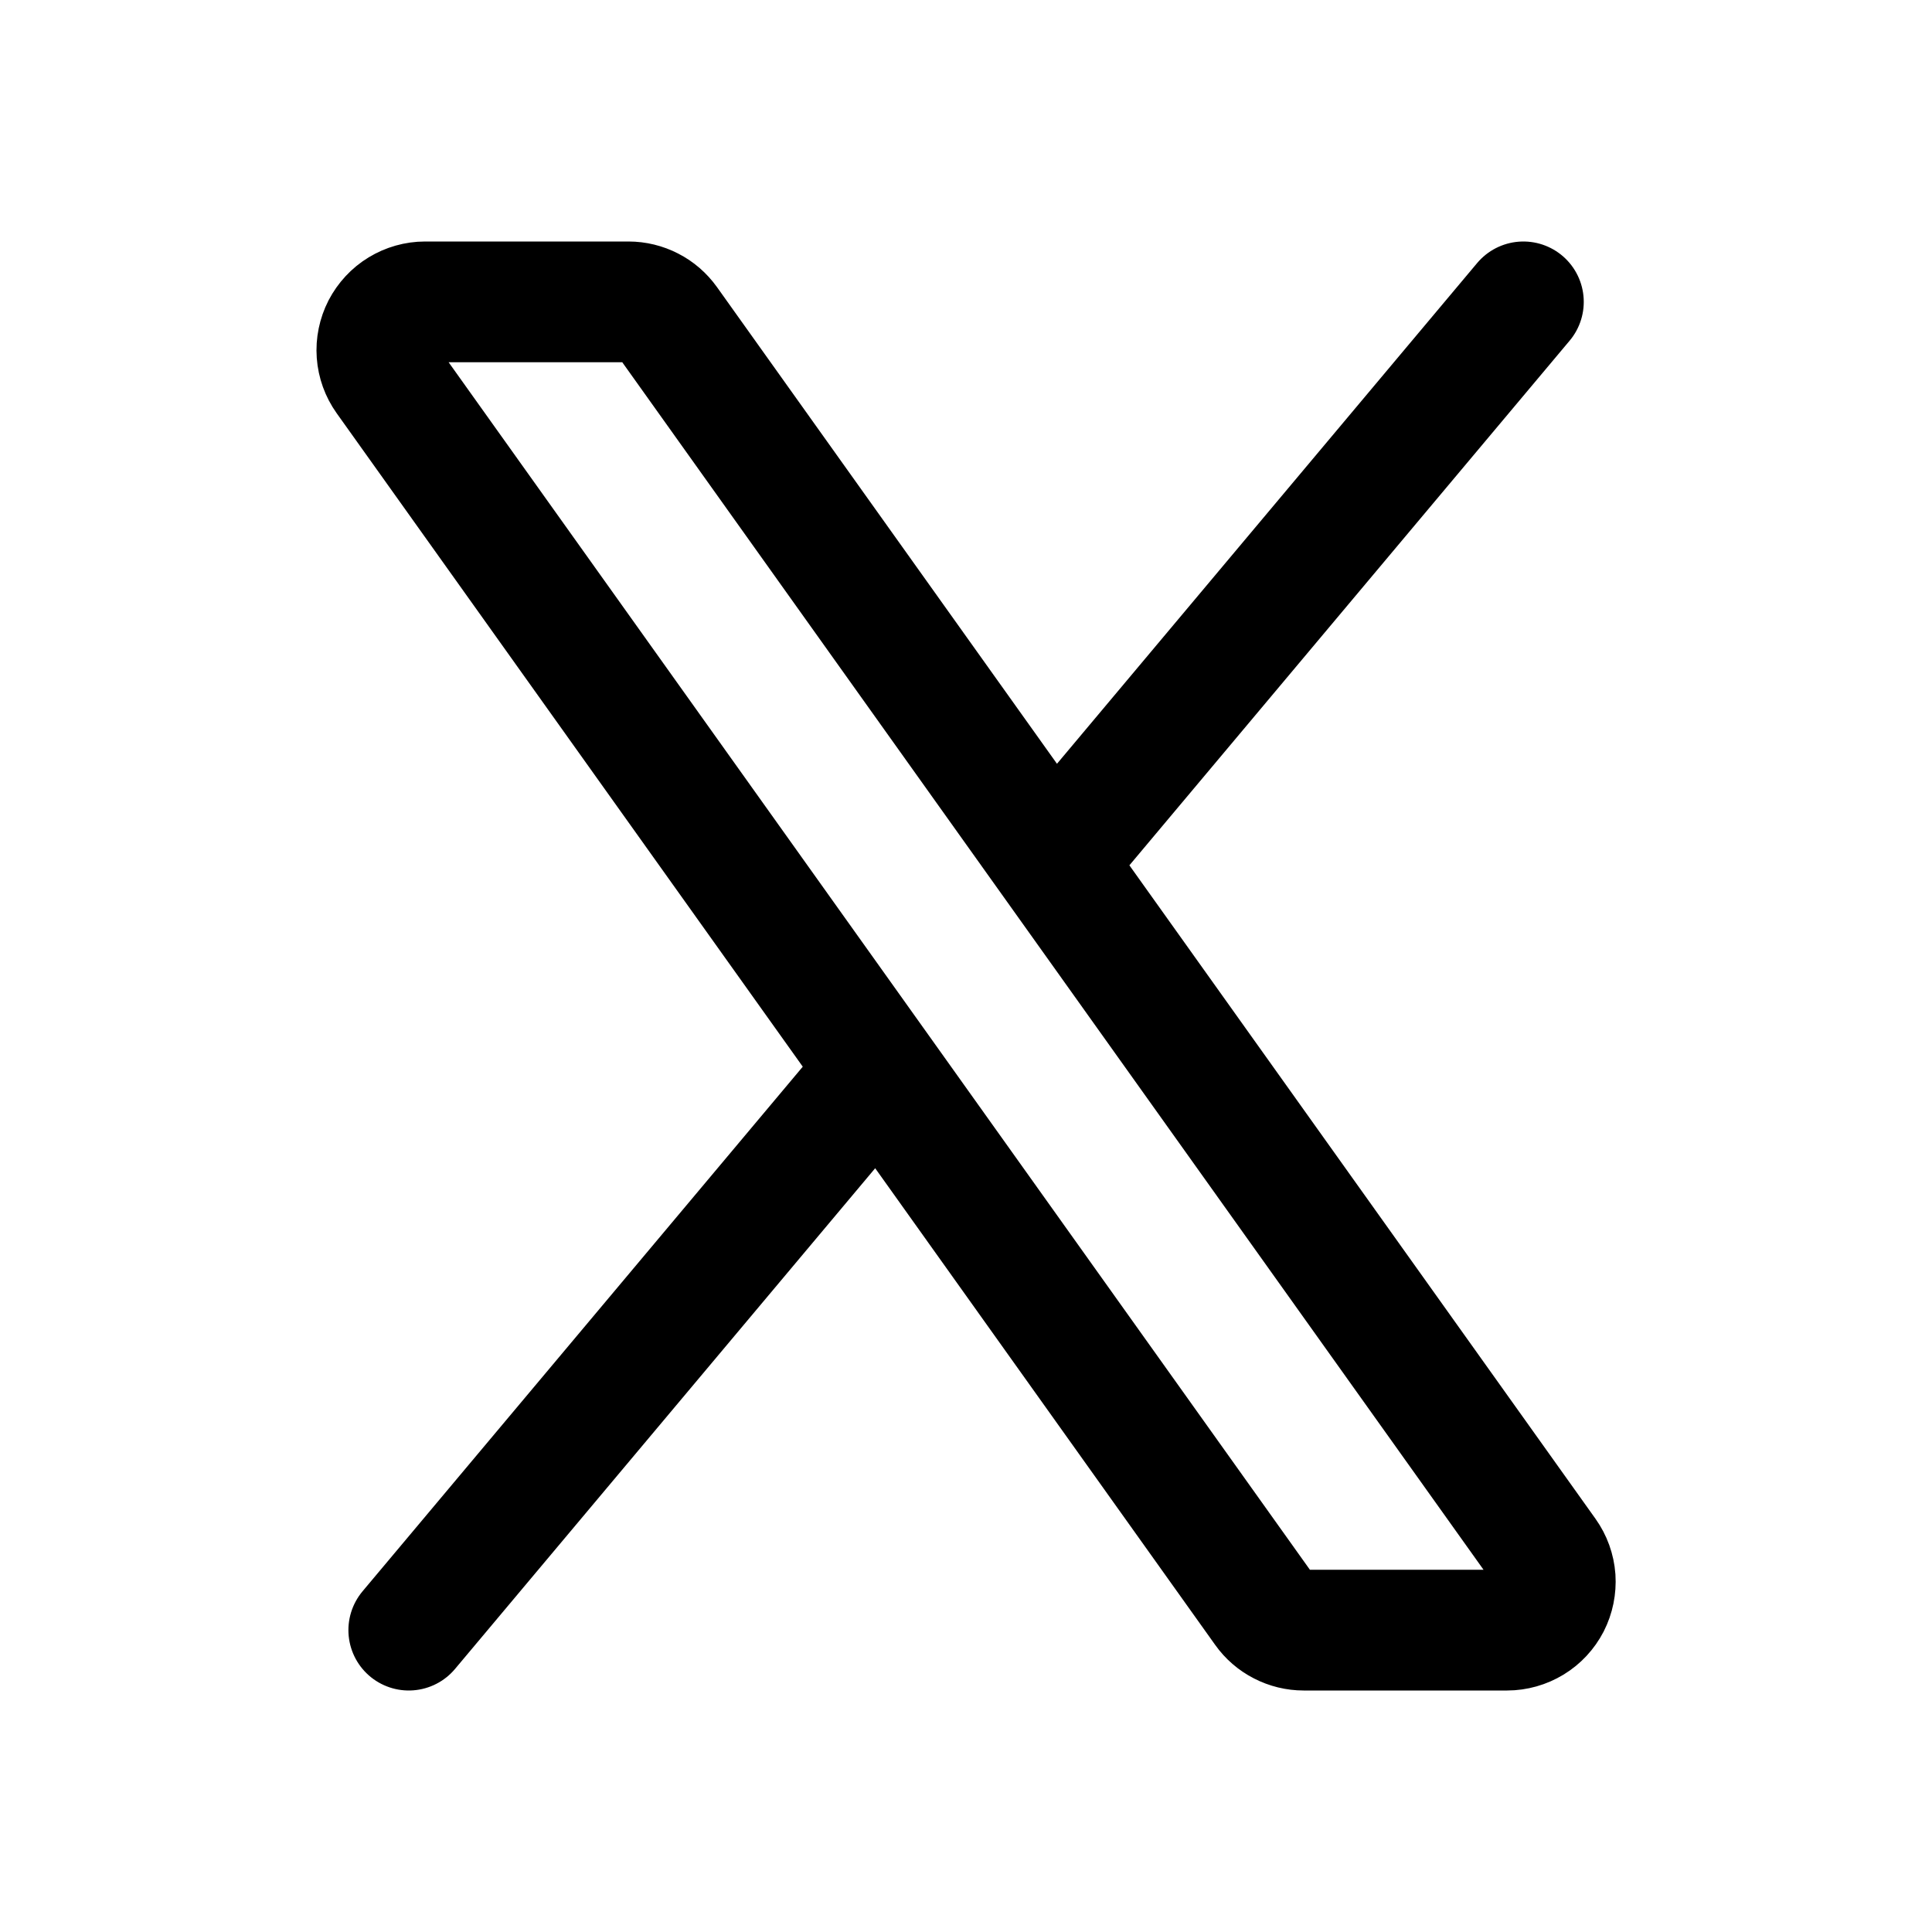<svg width="24" height="24" viewBox="0 0 24 24" fill="none" xmlns="http://www.w3.org/2000/svg">
<path d="M13.082 10.712L8.296 4.002C8.24 3.924 8.167 3.86 8.082 3.817C7.997 3.773 7.903 3.75 7.807 3.75H5.281C5.171 3.75 5.063 3.781 4.969 3.838C4.875 3.895 4.799 3.978 4.748 4.075C4.698 4.173 4.675 4.283 4.683 4.393C4.691 4.503 4.729 4.608 4.793 4.698L10.92 13.288M13.082 10.712L19.209 19.302C19.273 19.392 19.311 19.497 19.319 19.607C19.326 19.717 19.304 19.827 19.254 19.925C19.203 20.023 19.127 20.105 19.033 20.162C18.939 20.219 18.831 20.25 18.721 20.25H16.195C16.099 20.25 16.005 20.227 15.92 20.183C15.835 20.14 15.761 20.076 15.706 19.998L10.92 13.288M13.082 10.712L18.924 3.75M10.92 13.288L5.078 20.25" stroke="black" stroke-width="1.5" stroke-linecap="round" stroke-linejoin="round"/>
</svg>
